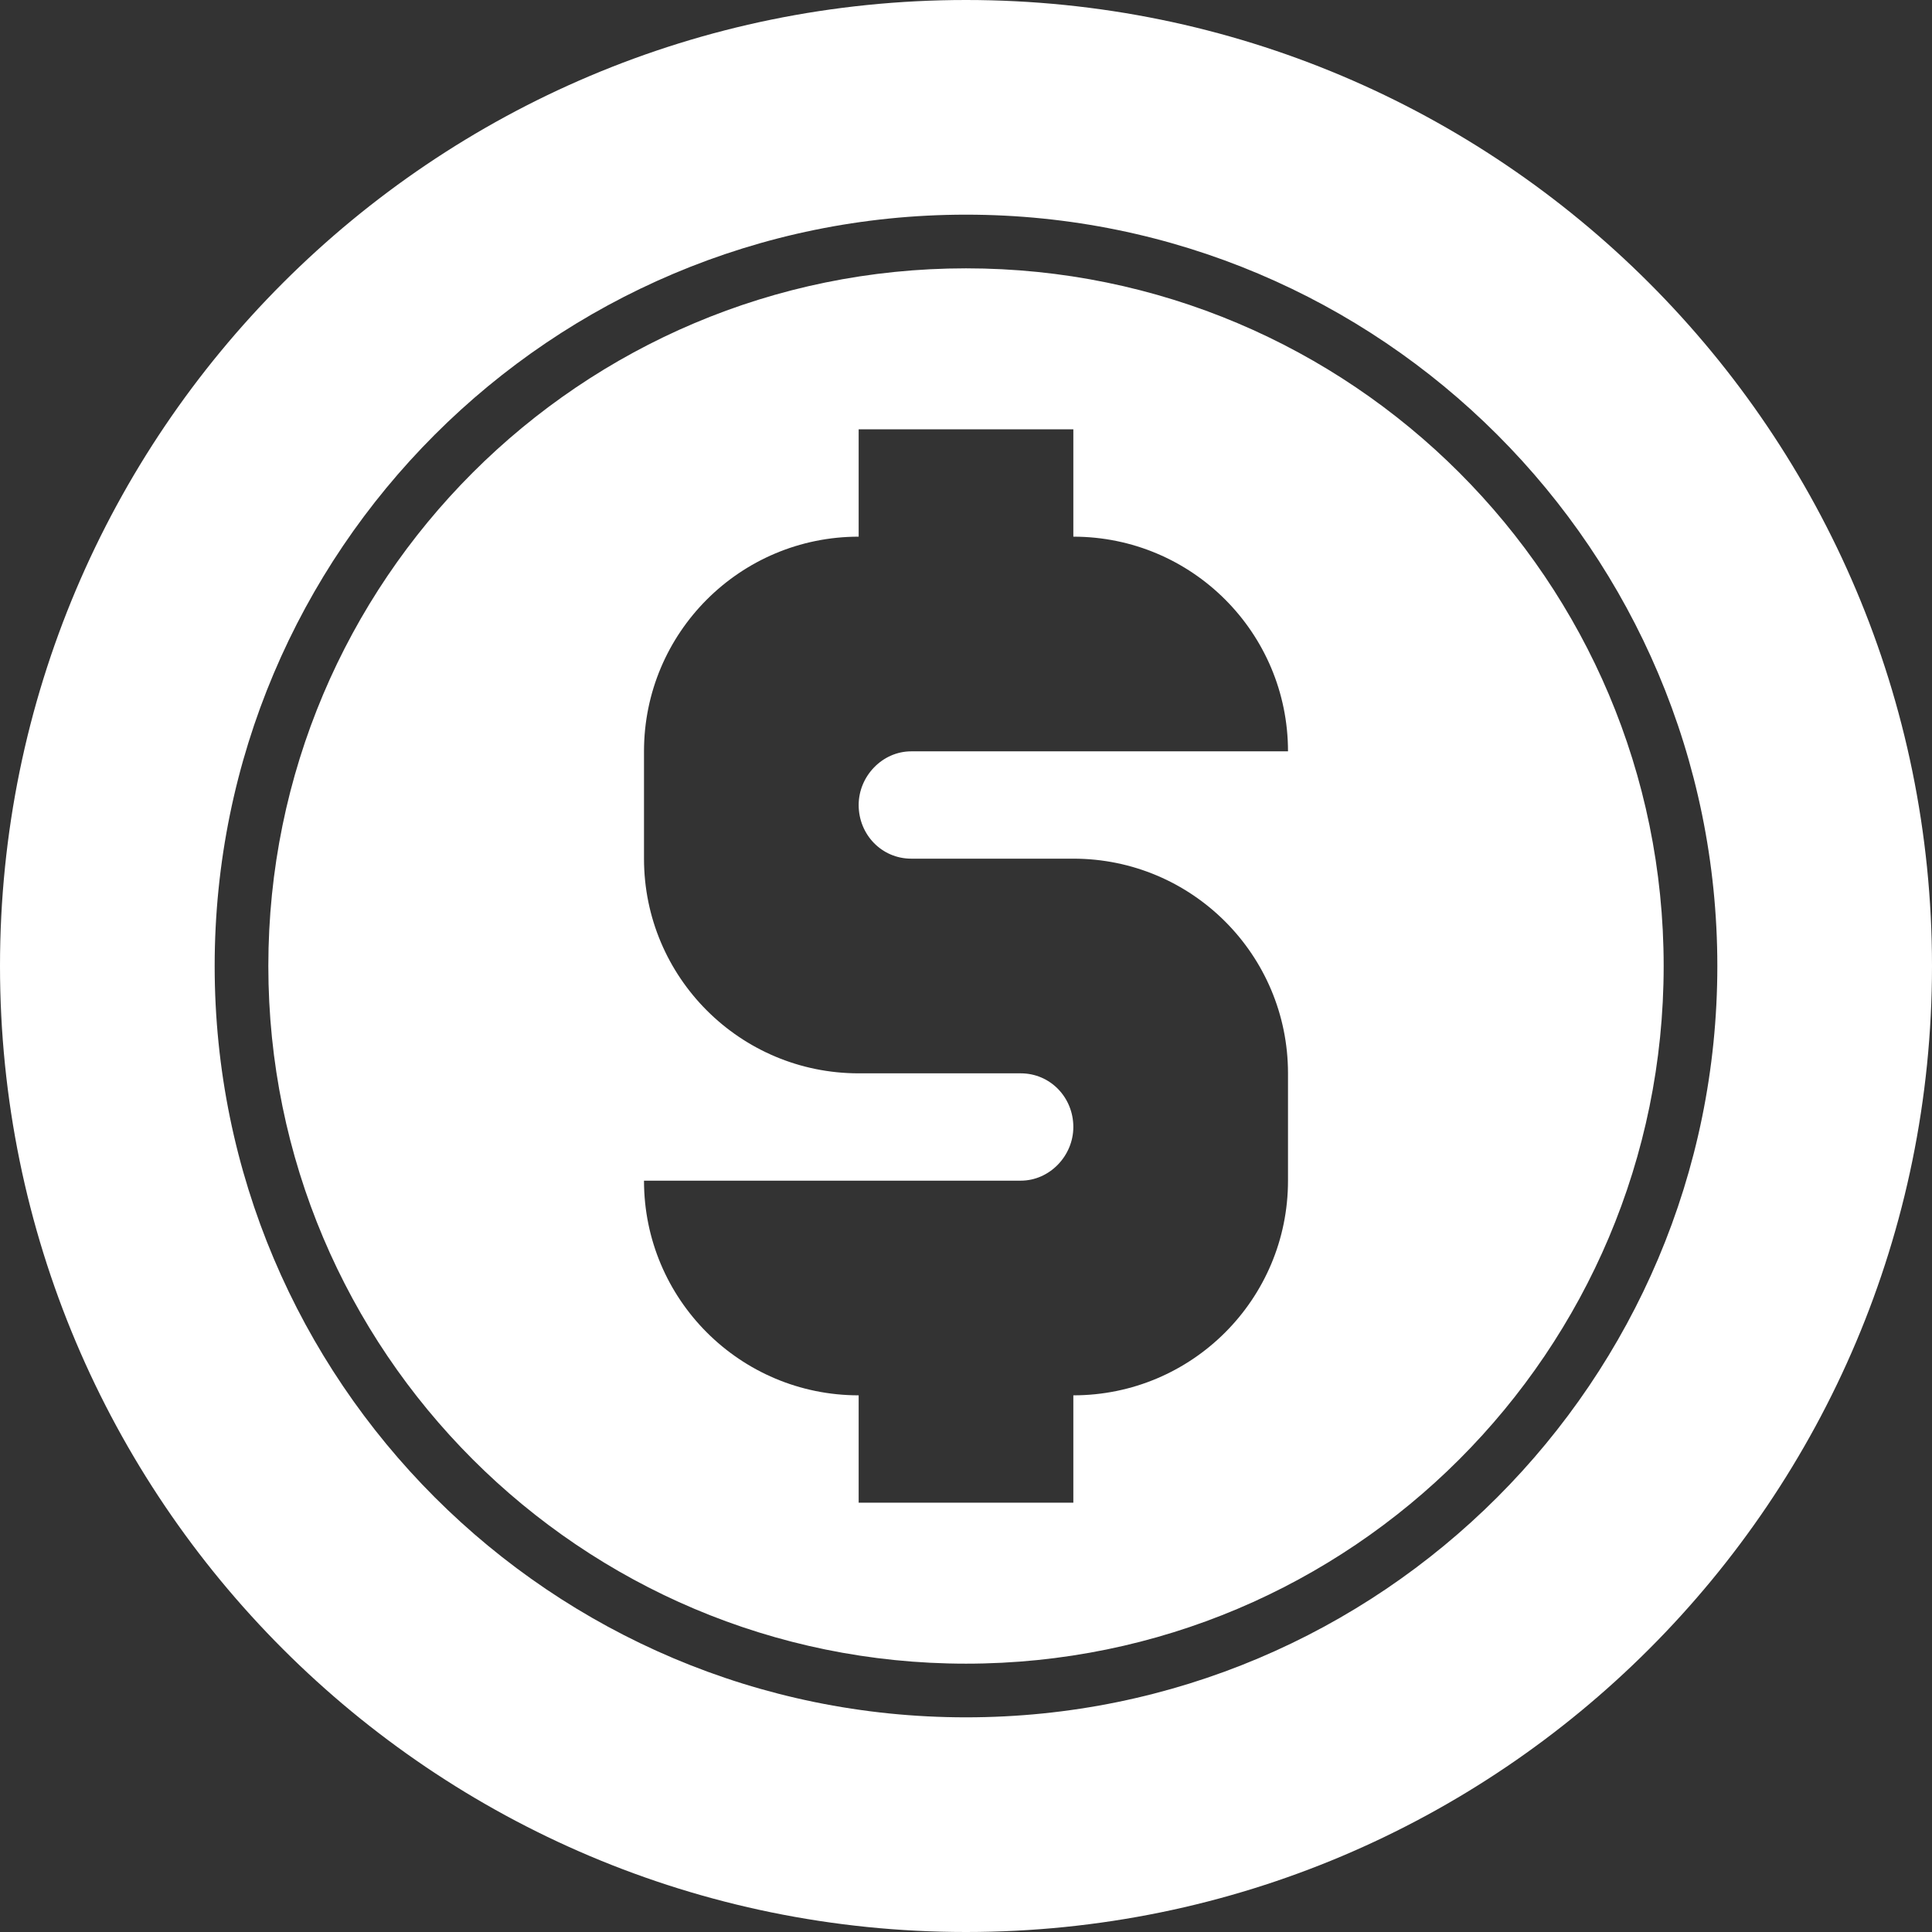 <svg xmlns="http://www.w3.org/2000/svg" width="18" height="18" viewBox="0 0 18 18">
  <rect x="0" y="0" width="18" height="18" fill="#333333" stroke="none"/>
  <path fill="#FFF" fill-rule="evenodd" d="M9,18 C4.029,18 0,13.971 0,9 C0,4.029 4.029,0 9,0 C13.971,0 18,4.029 18,9 C18,13.971 13.971,18 9,18 Z M9,16 C12.866,16 16,12.866 16,9 C16,5.134 12.866,2 9,2 C5.134,2 2,5.134 2,9 C2,12.866 5.134,16 9,16 Z M9,15.5 C5.41,15.5 2.5,12.59 2.5,9 C2.5,5.41 5.41,2.5 9,2.5 C12.59,2.5 15.5,5.41 15.5,9 C15.5,12.59 12.59,15.5 9,15.5 Z M7.134,10 L9.51,10 C9.785,10 10,10.224 10,10.5 C10,10.768 9.78,11 9.51,11 L6,11 C6,12.105 6.895,13 8,13 L8,14 L10,14 L10,13 C11.105,13 12,12.105 12,11 L12,10 C12,8.895 11.105,8 10,8 L10.866,8 L8.49,8 C8.215,8 8,7.776 8,7.5 C8,7.232 8.22,7 8.49,7 L12,7 C12,5.895 11.105,5 10,5 L10,4 L8,4 L8,5 C6.895,5 6,5.895 6,7 L6,8 C6,9.105 6.895,10 8,10 L7.134,10 Z"/>
</svg>

